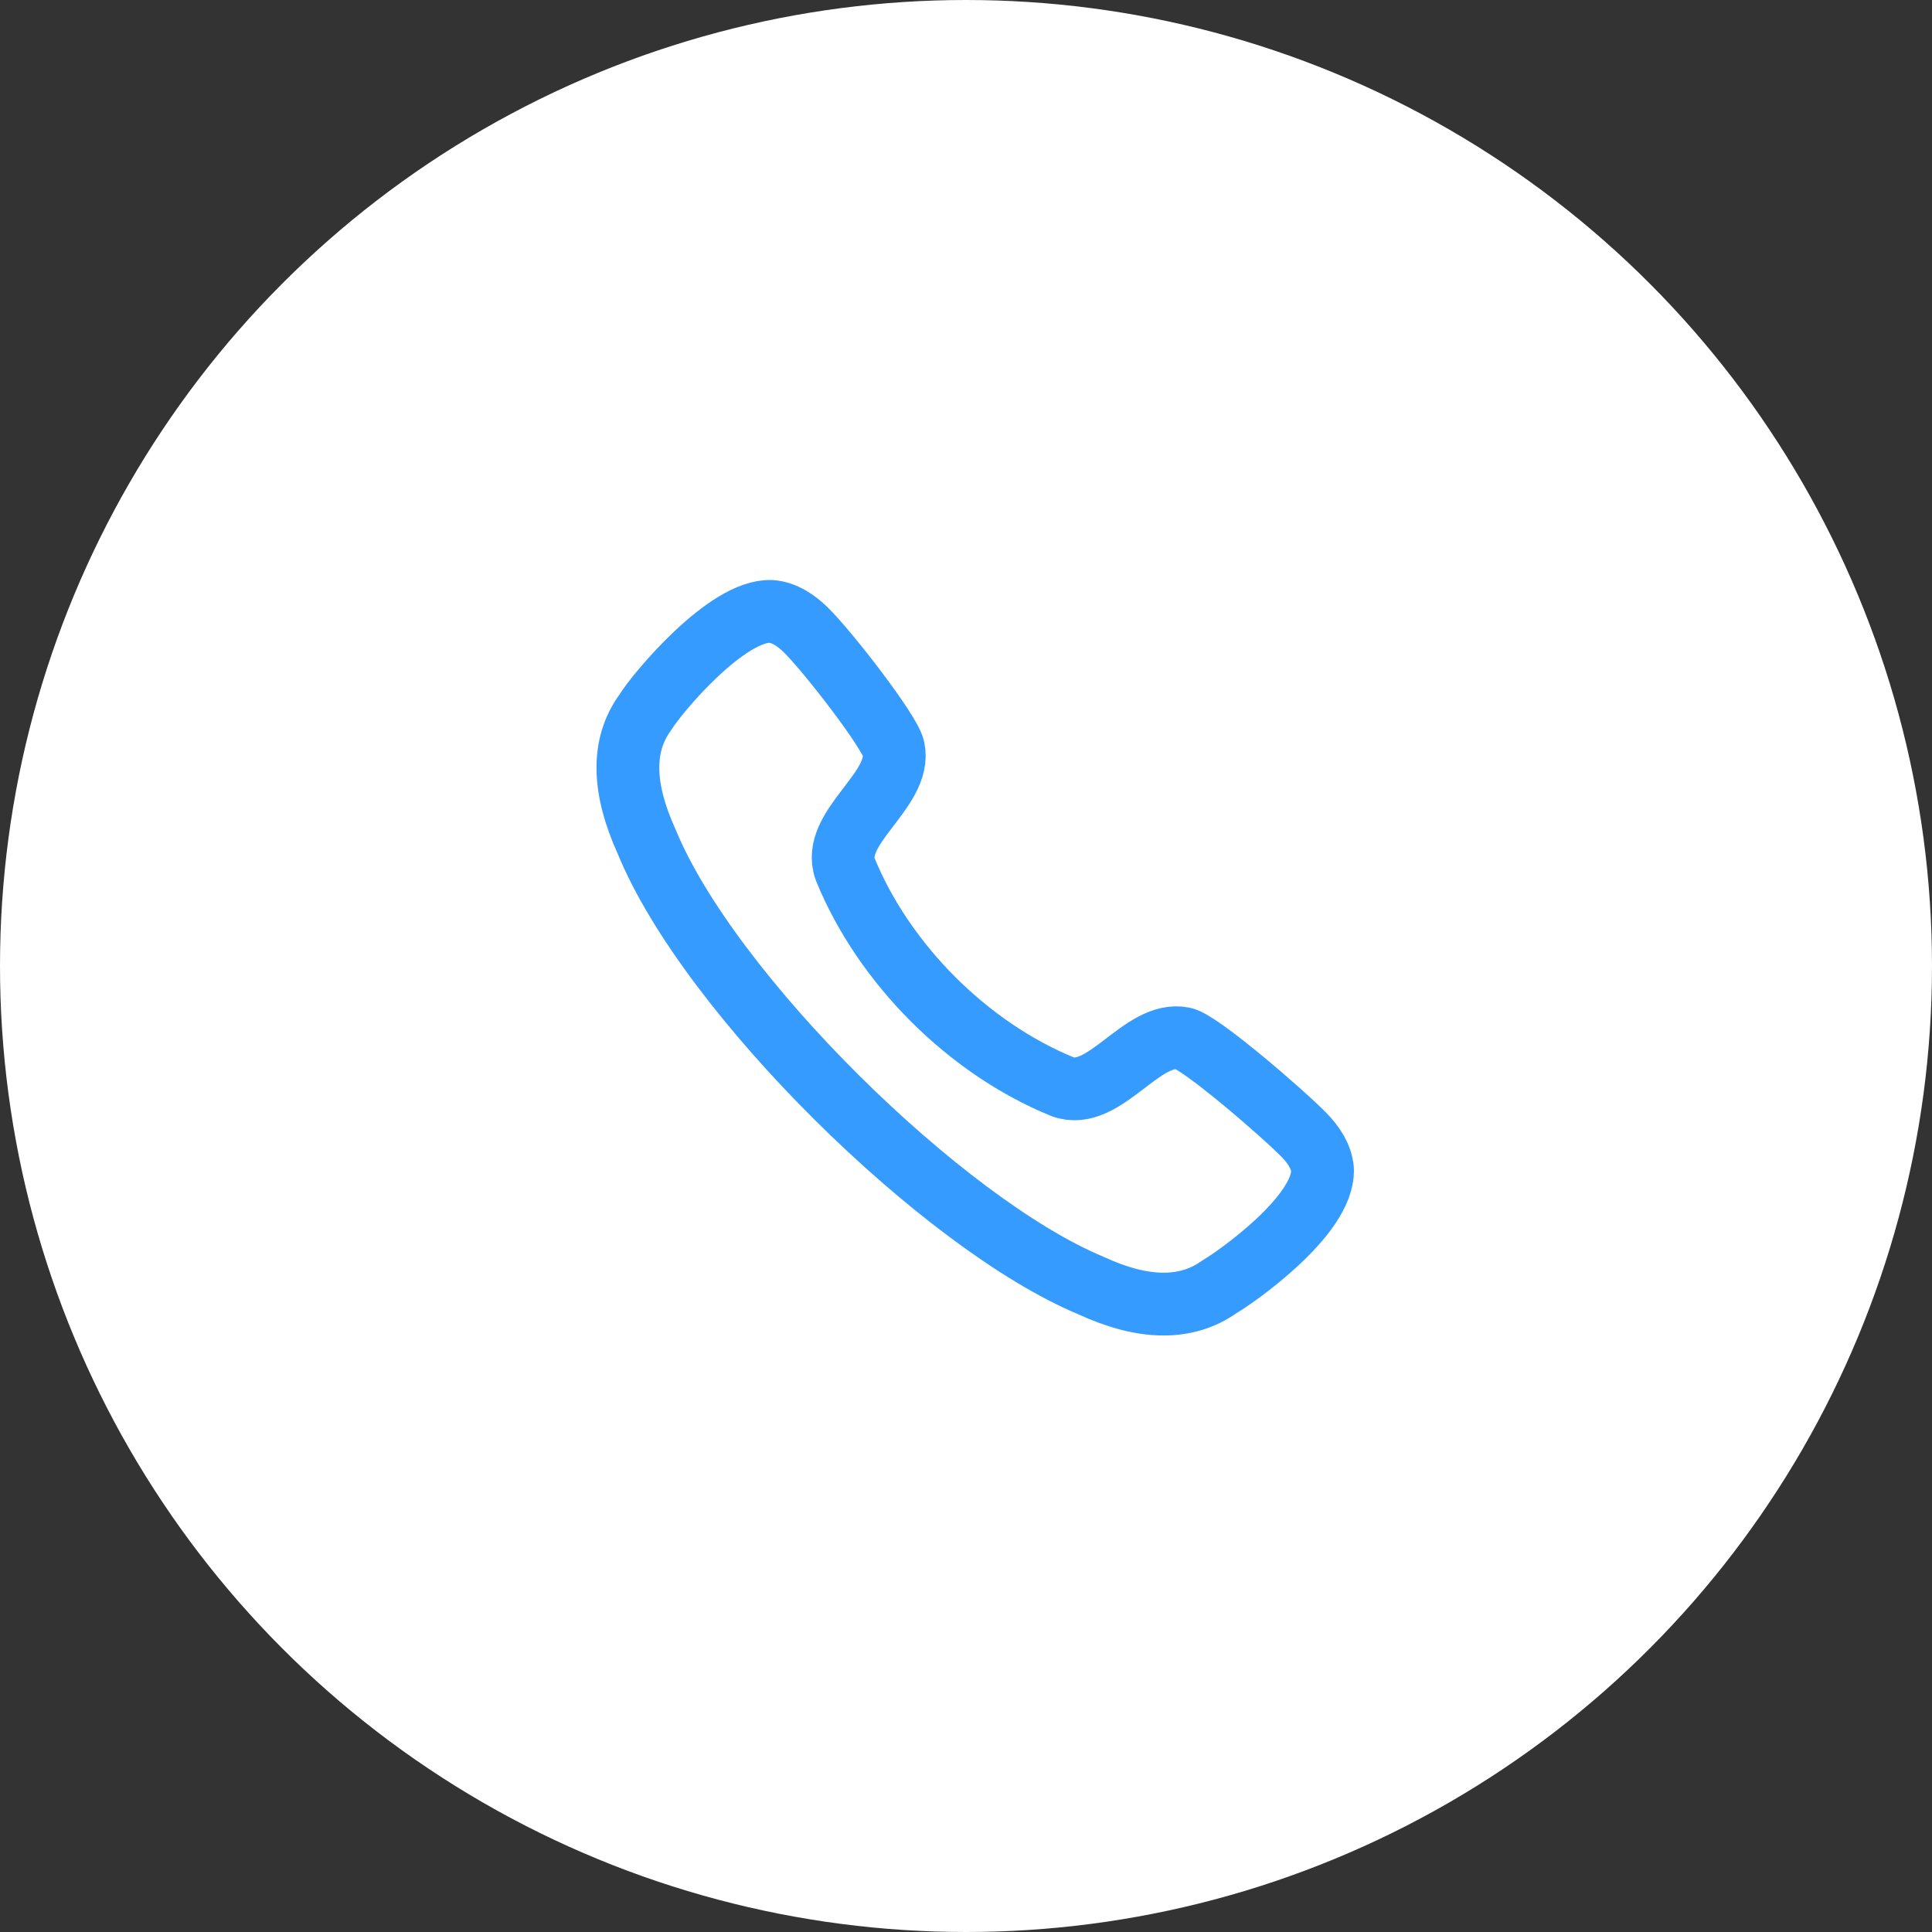 <svg width="40" height="40" viewBox="0 0 40 40" fill="none" xmlns="http://www.w3.org/2000/svg">
<rect x="0" y="0" width="40" height="40" fill="#333333" stroke="none"/>
<circle cx="20" cy="20" r="19.5" fill="white" stroke="white"/>
<path fill-rule="evenodd" clip-rule="evenodd" d="M13.361 14.748C13.594 14.362 15.052 12.616 15.969 12.659C16.243 12.681 16.485 12.847 16.681 13.039C17.133 13.48 18.427 15.149 18.5 15.5C18.679 16.361 17.186 17.132 17.5 18C18.301 19.959 20.04 21.7 22 22.5C22.867 22.814 23.639 21.321 24.5 21.5C24.85 21.573 26.559 23.048 27 23.5C27.192 23.696 27.358 23.939 27.381 24.213C27.415 25.178 25.543 26.472 25.252 26.638C24.567 27.129 23.672 27.12 22.581 26.613C19.539 25.347 14.676 20.576 13.386 17.419C12.893 16.334 12.859 15.434 13.361 14.748Z" stroke="#369BFF" stroke-width="1.3" stroke-linecap="round" stroke-linejoin="round"/>
</svg>
